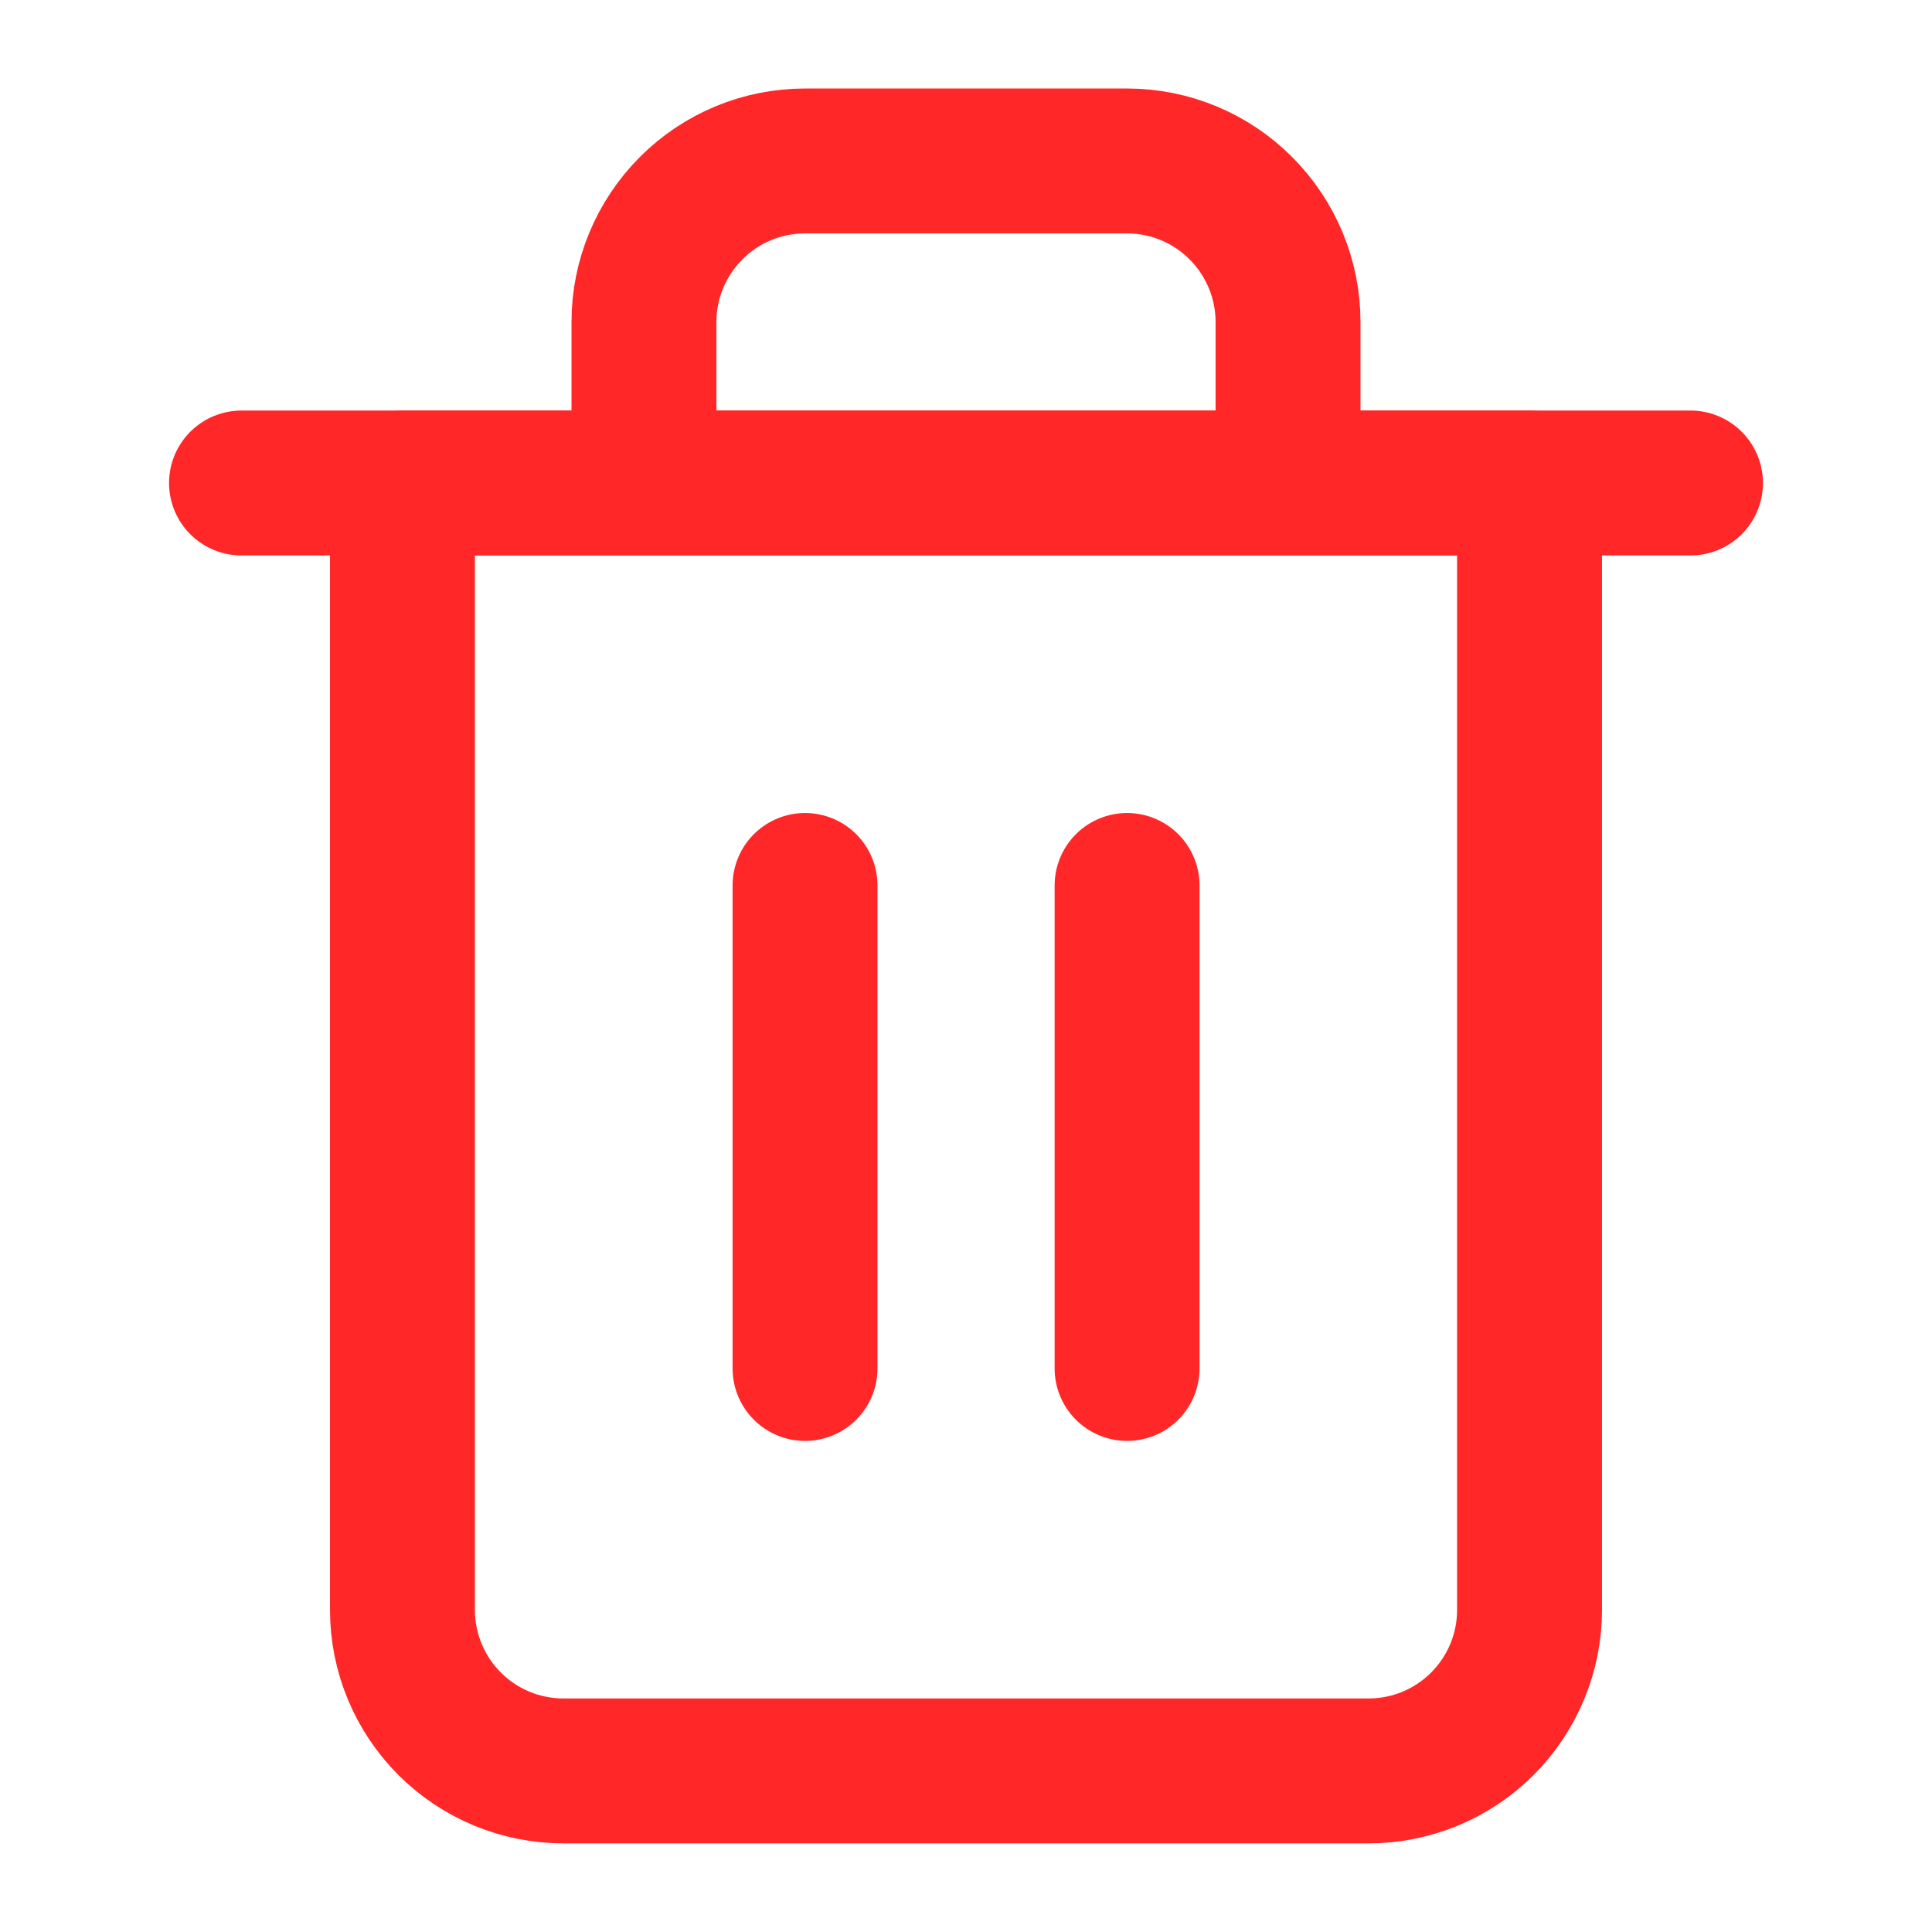 <svg width="16" height="16" viewBox="0 0 16 16" fill="none" xmlns="http://www.w3.org/2000/svg">
<path d="M2 4H3.333H14" stroke="#FF2727" stroke-width="1.2" stroke-linecap="round" stroke-linejoin="round"/>
<path d="M5.333 4V2.666C5.333 2.313 5.474 1.974 5.724 1.724C5.974 1.473 6.313 1.333 6.667 1.333H9.334C9.687 1.333 10.026 1.473 10.276 1.724C10.526 1.974 10.667 2.313 10.667 2.666V4M12.667 4V13.333C12.667 13.687 12.526 14.026 12.276 14.276C12.026 14.526 11.687 14.666 11.334 14.666H4.667C4.313 14.666 3.974 14.526 3.724 14.276C3.474 14.026 3.333 13.687 3.333 13.333V4H12.667Z" stroke="#FF2727" stroke-width="1.2" stroke-linecap="round" stroke-linejoin="round"/>
<path d="M6.667 7.333V11.333" stroke="#FF2727" stroke-width="1.2" stroke-linecap="round" stroke-linejoin="round"/>
<path d="M9.334 7.333V11.333" stroke="#FF2727" stroke-width="1.2" stroke-linecap="round" stroke-linejoin="round"/>
</svg>
